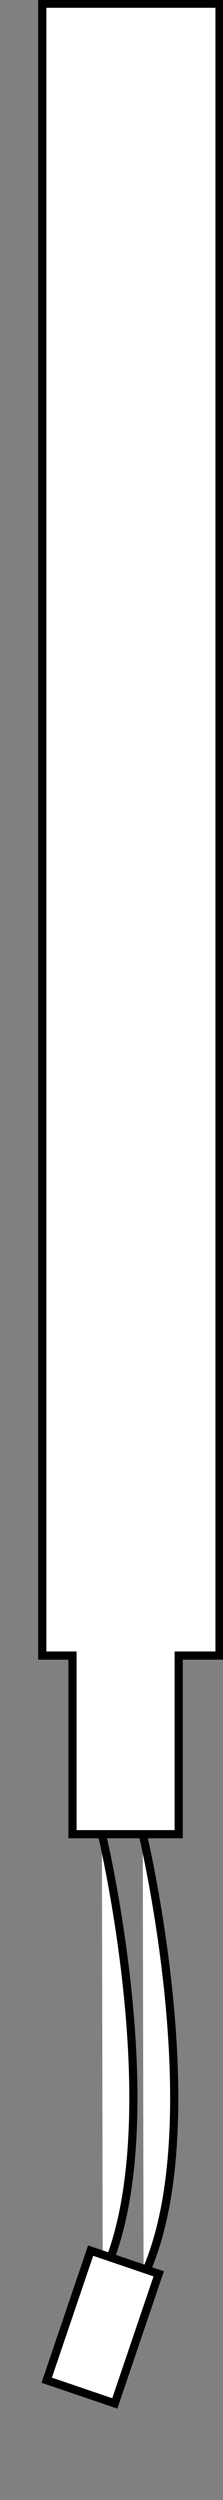 <?xml version="1.0" encoding="utf-8"?>
<!-- Generator: Adobe Illustrator 23.0.3, SVG Export Plug-In . SVG Version: 6.00 Build 0)  -->
<svg version="1.1"
	 id="Layer_1" xmlns:cc="http://creativecommons.org/ns#" xmlns:dc="http://purl.org/dc/elements/1.1/" xmlns:inkscape="http://www.inkscape.org/namespaces/inkscape" xmlns:rdf="http://www.w3.org/1999/02/22-rdf-syntax-ns#" xmlns:sodipodi="http://sodipodi.sourceforge.net/DTD/sodipodi-0.dtd" xmlns:svg="http://www.w3.org/2000/svg"
	 xmlns="http://www.w3.org/2000/svg" xmlns:xlink="http://www.w3.org/1999/xlink" x="0px" y="0px" viewBox="0 0 27.3 305.1"
	 style="enable-background:new 0 0 27.3 305.1;" xml:space="preserve">
<rect x="0" y="0" width="27.3" height="305.1" fill="#808080" stroke="none"/>
<style type="text/css">
	.st0{fill:#FFFFFF;stroke:#000000;stroke-miterlimit:10;}
</style>
<sodipodi:namedview  bordercolor="#666666" borderopacity="1" gridtolerance="10" guidetolerance="10" id="namedview104" inkscape:current-layer="Layer_1" inkscape:cx="14.076105" inkscape:cy="153.12727" inkscape:pageopacity="0" inkscape:pageshadow="2" inkscape:window-height="480" inkscape:window-maximized="0" inkscape:window-width="640" inkscape:window-x="0" inkscape:window-y="0" inkscape:zoom="0.65555556" objecttolerance="10" pagecolor="#ffffff" showgrid="false">
	</sodipodi:namedview>
<g id="g101" transform="translate(-201.924,-28.05)">
	<polygon id="polygon93" class="st0" points="223.8,230.1 228.8,230.1 228.8,28.5 207.1,28.5 207.1,230.1 210.8,230.1 210.8,251.9 
		223.8,251.9 	"/>
	<path id="path95" inkscape:connector-curvature="0" class="st0" d="M214.4,251.9c0,0,8.6,36,0.1,54"/>
	<path id="path97" inkscape:connector-curvature="0" class="st0" d="M219.4,251.9c0,0,8.6,36,0.1,54"/>
	
		<rect id="rect99" x="206.1" y="307.8" transform="matrix(0.322 -0.947 0.947 0.322 -150.208 414.599)" class="st0" width="16.7" height="8.8"/>
</g>
</svg>

